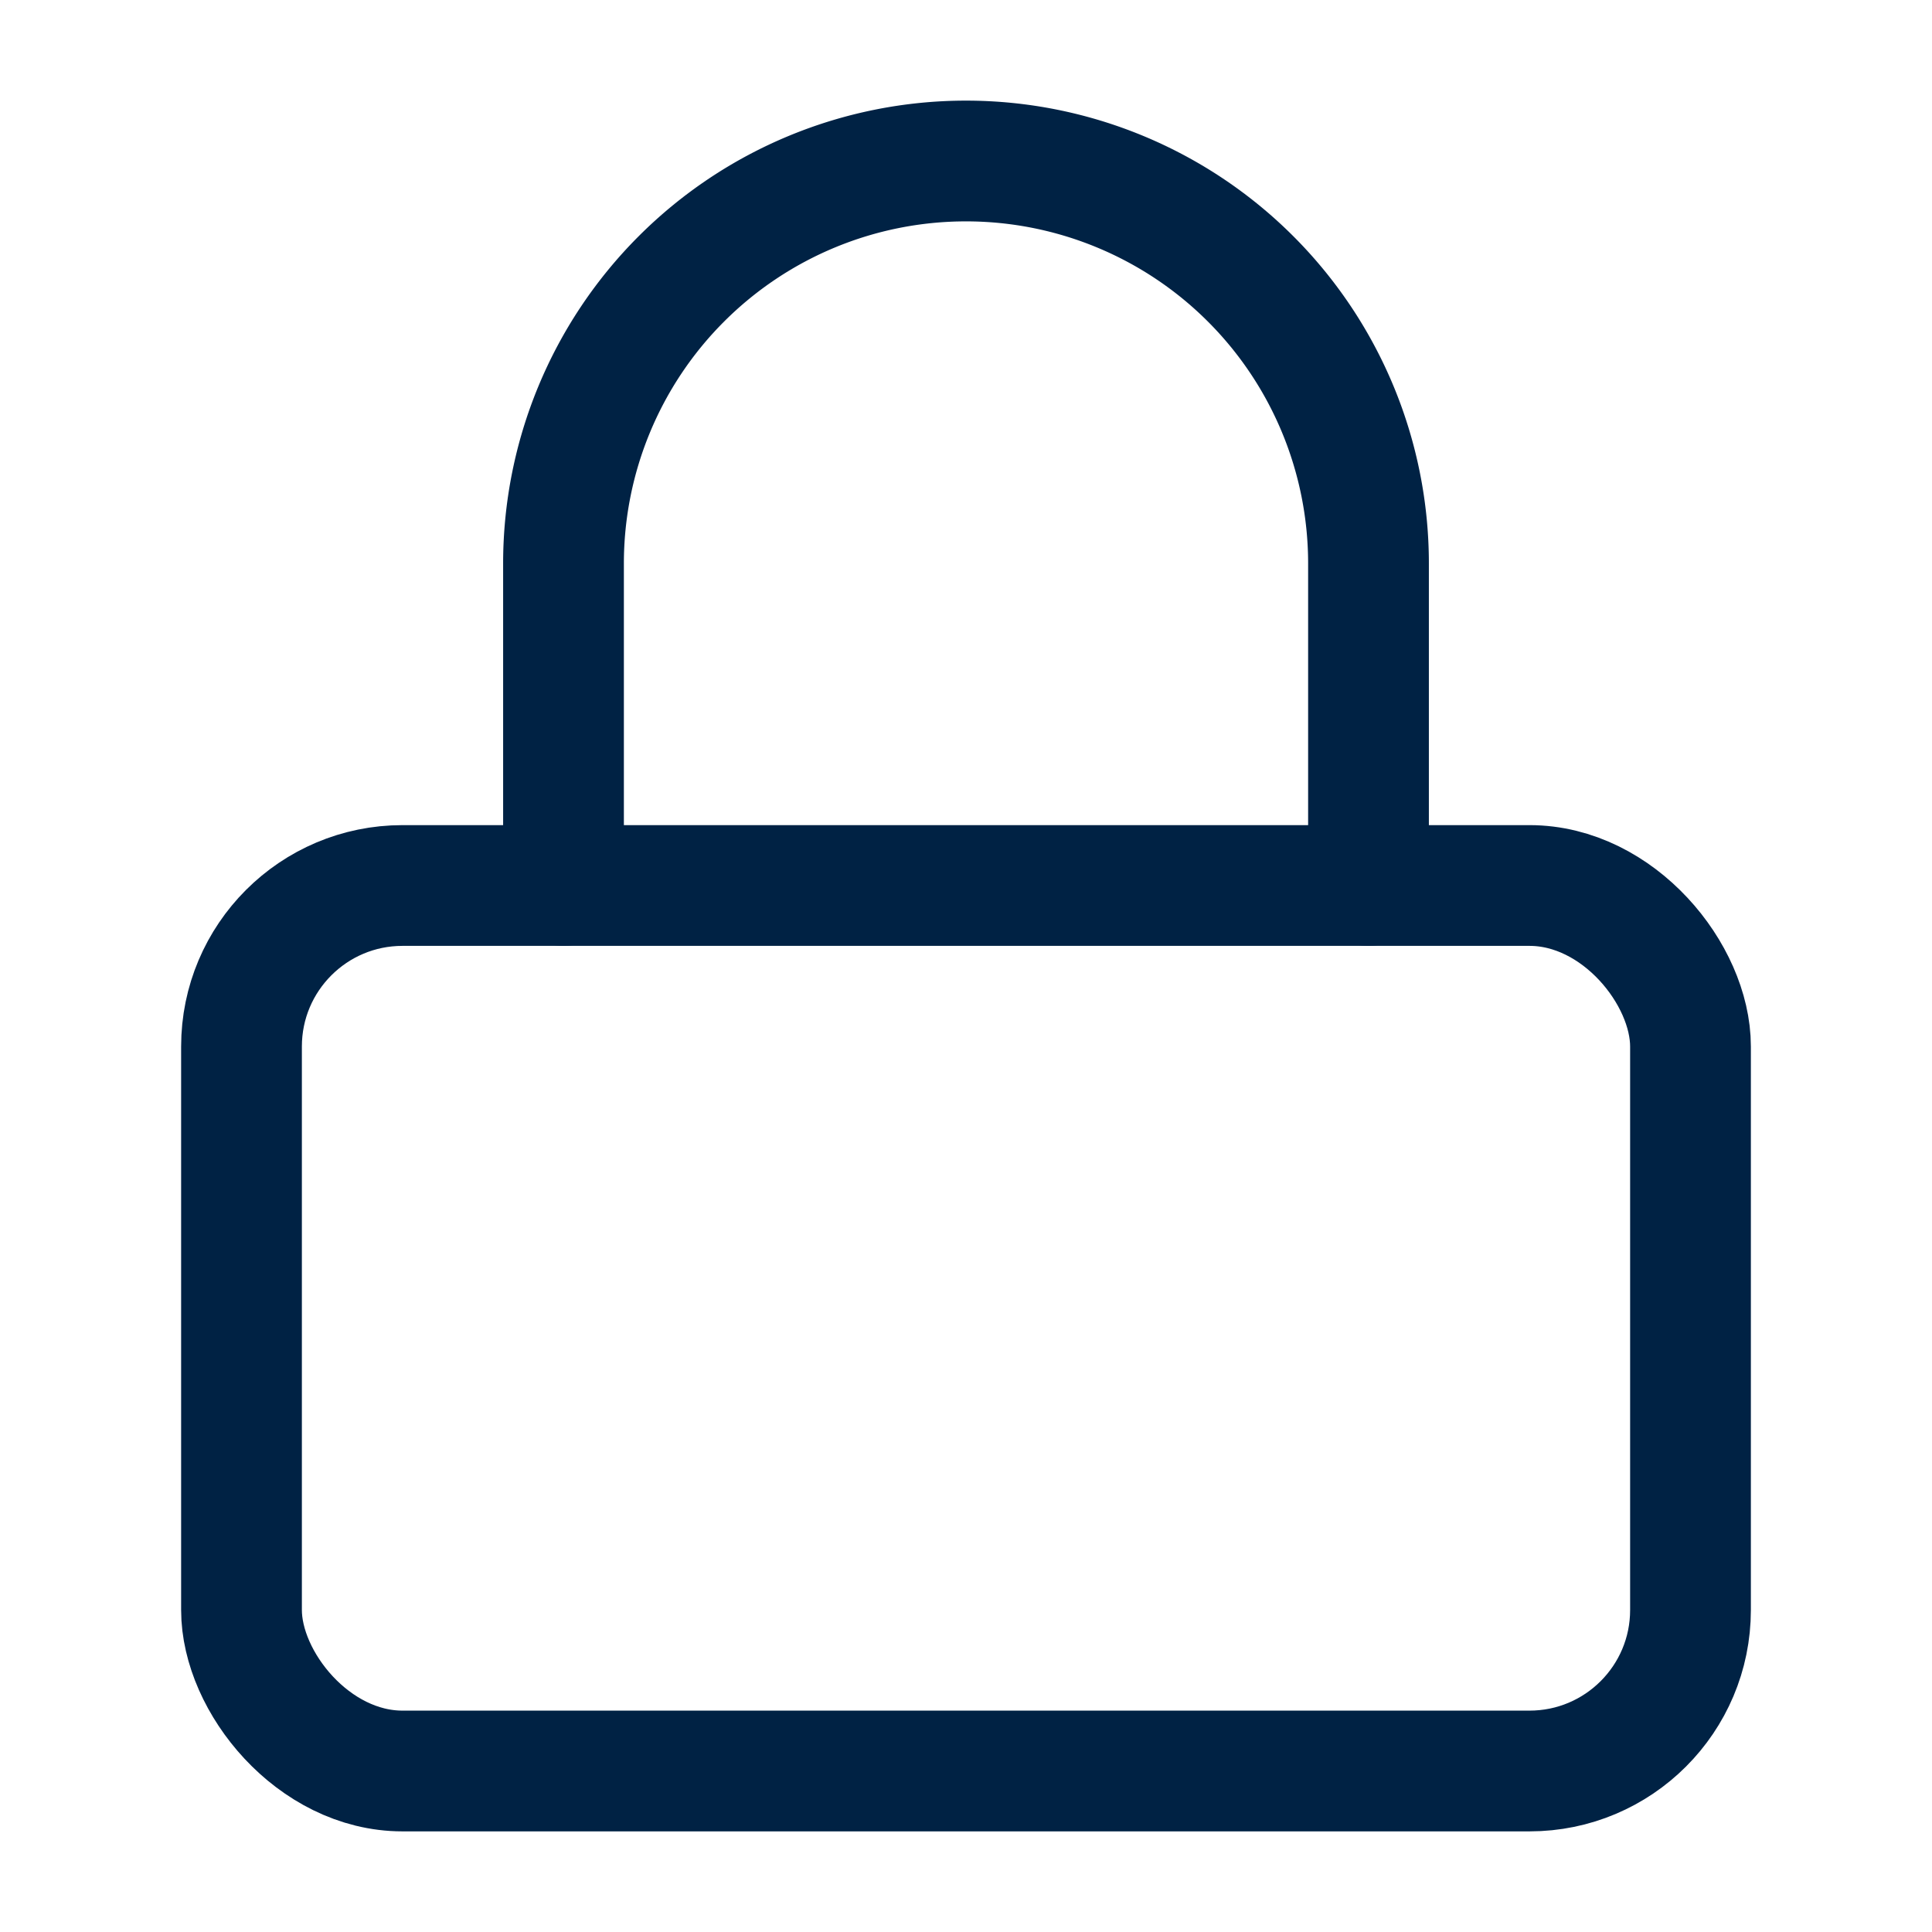 <svg xmlns="http://www.w3.org/2000/svg" width="24" height="24" viewBox="0 0 24 24" fill="none" stroke="#002244" stroke-width="1.5" stroke-linecap="round" stroke-linejoin="round" class="feather feather-lock"><rect x="3" y="11" width="18" height="11" rx="2" ry="2"></rect><path d="M7 11V7a5 5 0 0 1 10 0v4"></path></svg>